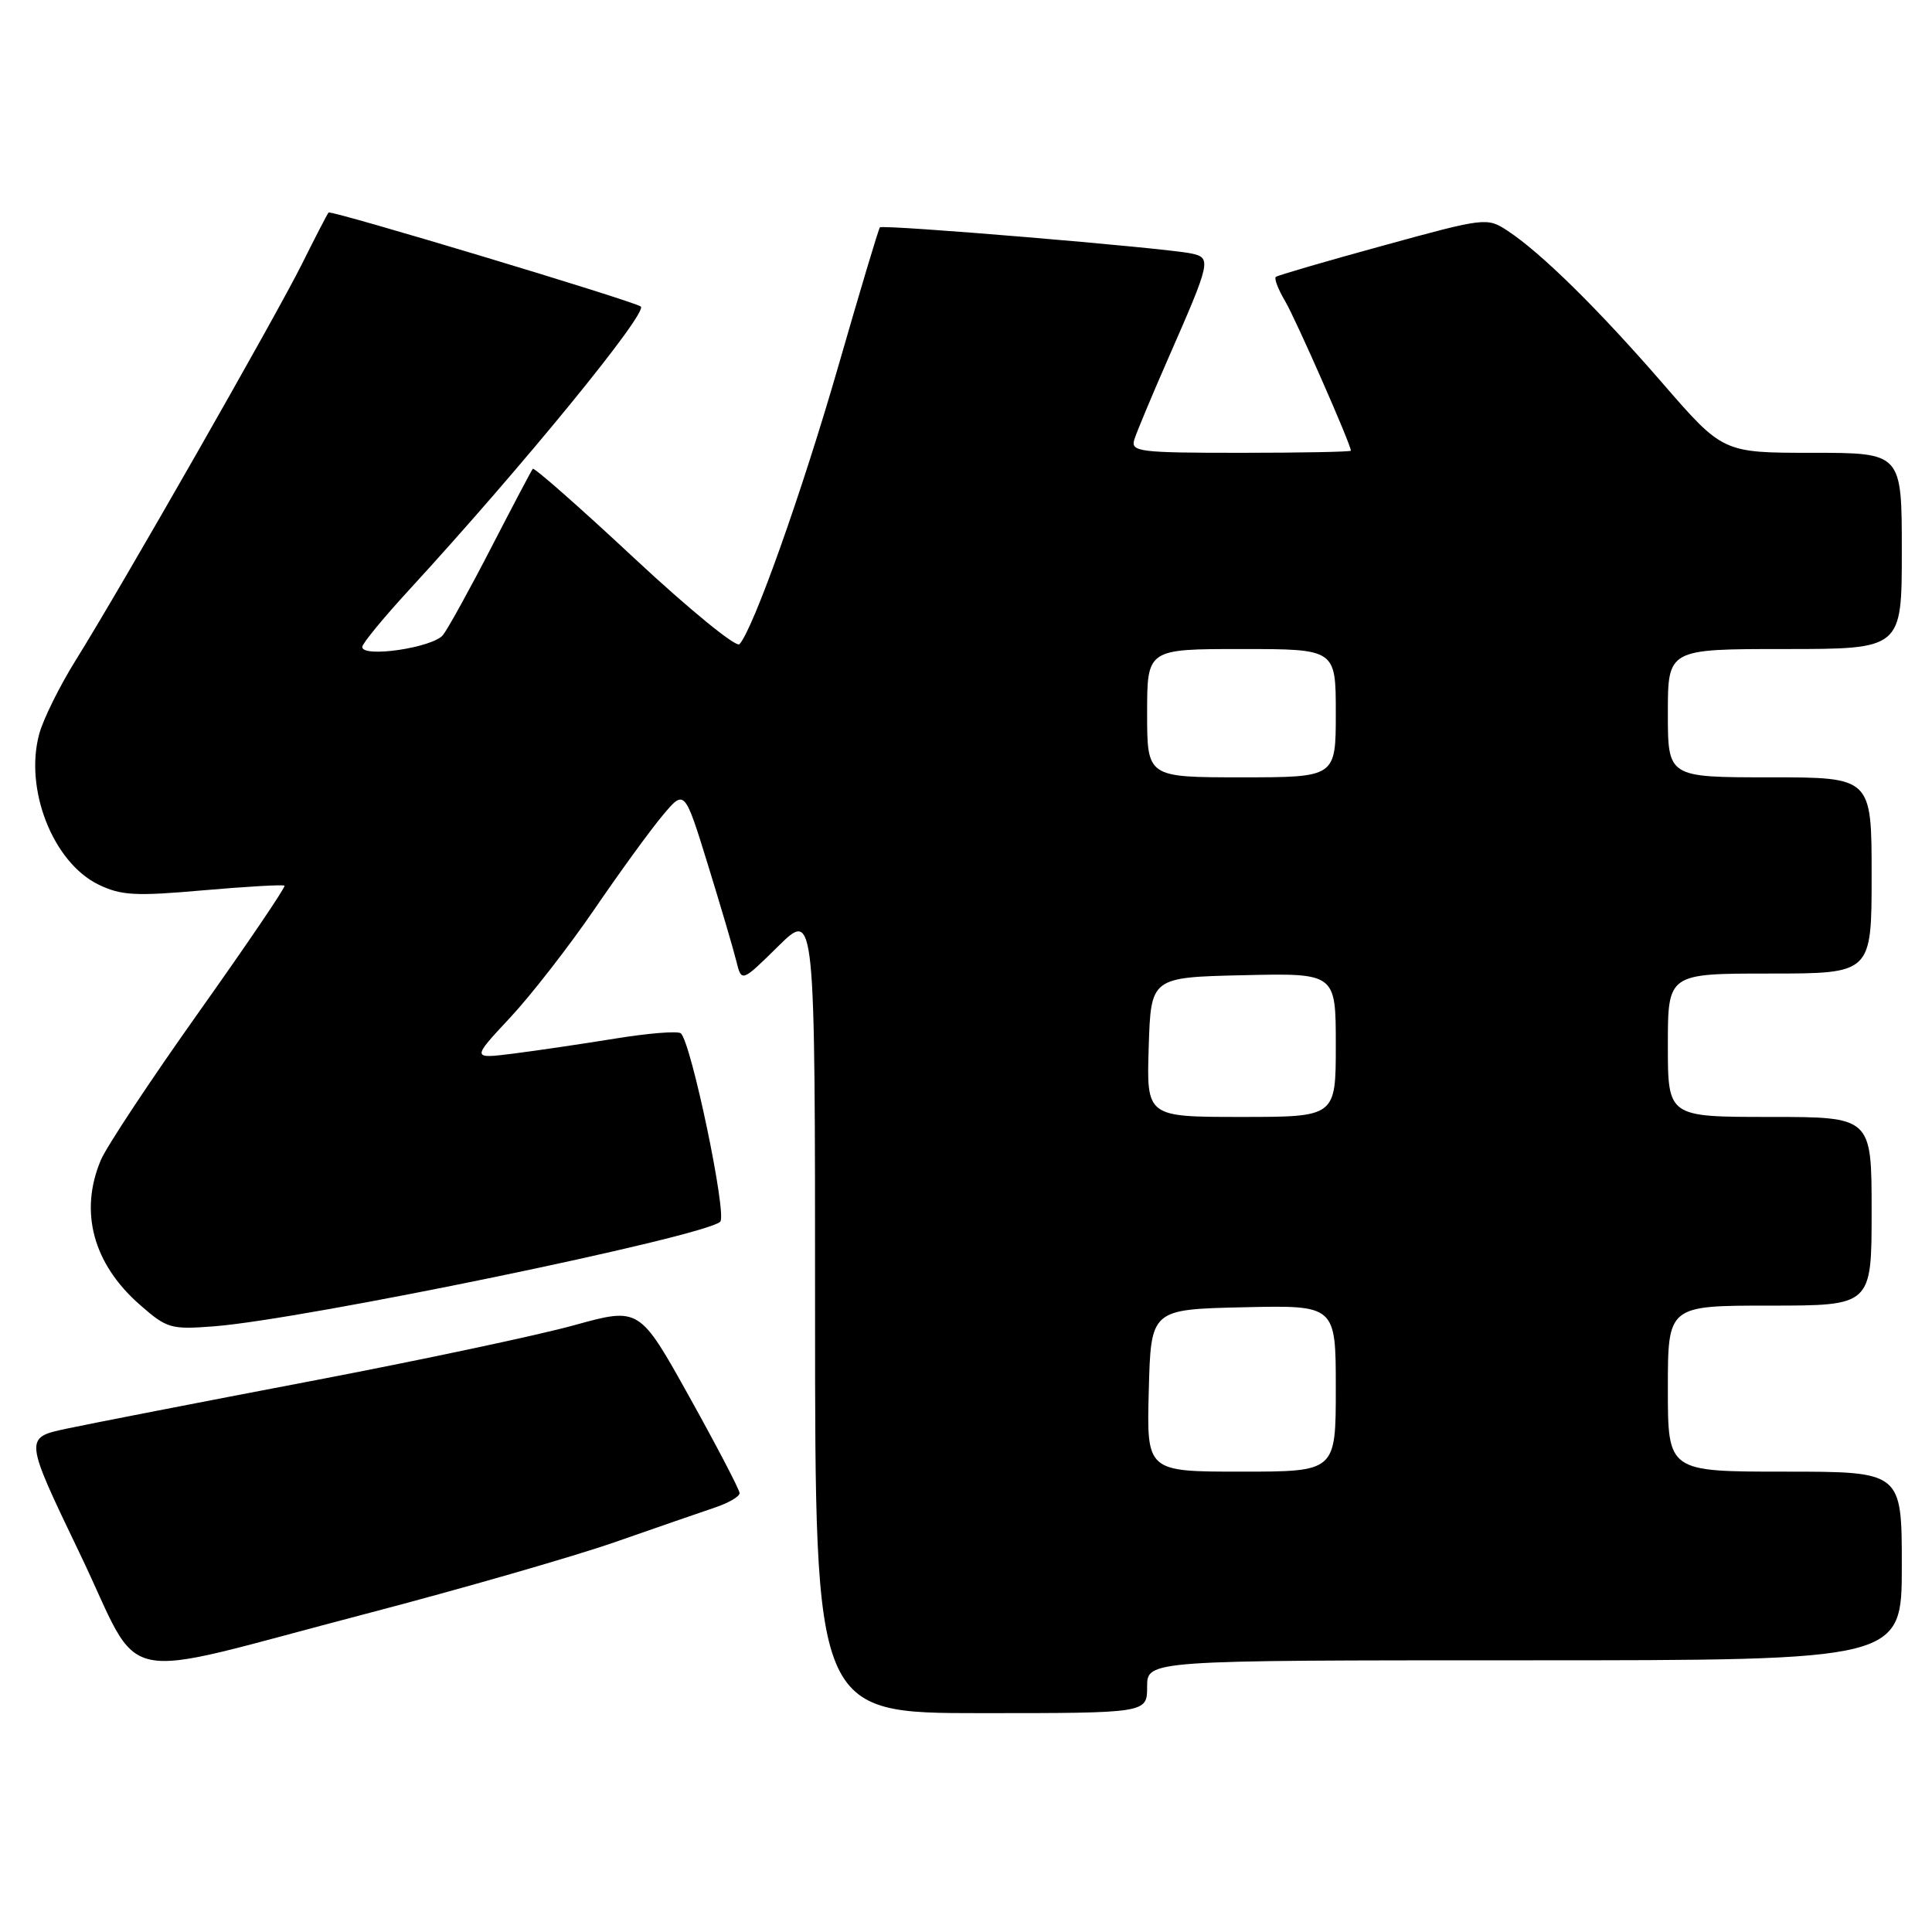 <?xml version="1.0" encoding="UTF-8" standalone="no"?>
<!DOCTYPE svg PUBLIC "-//W3C//DTD SVG 1.1//EN" "http://www.w3.org/Graphics/SVG/1.1/DTD/svg11.dtd" >
<svg xmlns="http://www.w3.org/2000/svg" xmlns:xlink="http://www.w3.org/1999/xlink" version="1.1" viewBox="0 0 256 256">
 <g >
 <path fill="currentColor"
d=" M 152.00 223.50 C 152.00 220.00 152.00 220.00 202.00 220.00 C 252.00 220.00 252.00 220.00 252.00 207.50 C 252.00 195.00 252.00 195.00 236.50 195.00 C 221.00 195.00 221.00 195.00 221.00 184.00 C 221.00 173.00 221.00 173.00 234.50 173.00 C 248.00 173.00 248.00 173.00 248.00 160.50 C 248.00 148.00 248.00 148.00 234.50 148.00 C 221.00 148.00 221.00 148.00 221.00 138.50 C 221.00 129.00 221.00 129.00 234.50 129.00 C 248.00 129.00 248.00 129.00 248.00 116.00 C 248.00 103.00 248.00 103.00 234.50 103.00 C 221.00 103.00 221.00 103.00 221.00 94.50 C 221.00 86.00 221.00 86.00 236.50 86.00 C 252.00 86.00 252.00 86.00 252.00 73.00 C 252.00 60.00 252.00 60.00 240.14 60.00 C 228.29 60.00 228.29 60.00 220.27 50.75 C 211.71 40.88 204.16 33.46 199.72 30.55 C 197.05 28.80 196.73 28.84 183.25 32.55 C 175.69 34.62 169.30 36.49 169.05 36.69 C 168.81 36.90 169.36 38.34 170.28 39.89 C 171.70 42.30 179.00 58.89 179.00 59.72 C 179.00 59.87 172.42 60.00 164.38 60.00 C 150.93 60.00 149.81 59.86 150.30 58.25 C 150.60 57.29 152.62 52.45 154.79 47.50 C 160.47 34.55 160.56 34.16 157.81 33.58 C 154.27 32.84 116.95 29.71 116.59 30.13 C 116.41 30.33 113.94 38.60 111.09 48.49 C 106.26 65.25 99.82 83.37 97.98 85.36 C 97.54 85.83 91.28 80.71 84.06 73.98 C 76.84 67.24 70.78 61.91 70.60 62.12 C 70.42 62.33 67.96 67.00 65.12 72.50 C 62.29 78.00 59.40 83.23 58.71 84.13 C 57.41 85.81 48.00 87.21 48.00 85.72 C 48.00 85.28 50.81 81.86 54.25 78.12 C 69.21 61.83 85.85 41.47 84.91 40.62 C 84.18 39.95 43.85 27.81 43.54 28.16 C 43.37 28.35 41.78 31.42 40.00 35.00 C 36.45 42.11 16.04 77.87 9.98 87.57 C 7.90 90.92 5.75 95.25 5.21 97.21 C 3.19 104.52 7.00 114.25 13.03 117.20 C 16.03 118.66 17.91 118.77 26.94 117.97 C 32.69 117.47 37.53 117.19 37.70 117.36 C 37.87 117.54 32.77 125.06 26.36 134.09 C 19.95 143.12 14.10 151.95 13.36 153.72 C 10.48 160.55 12.33 167.45 18.51 172.87 C 22.12 176.04 22.62 176.19 28.41 175.74 C 40.39 174.80 93.23 163.88 95.43 161.89 C 96.38 161.03 91.58 138.08 90.21 136.92 C 89.82 136.59 85.90 136.90 81.50 137.62 C 77.10 138.33 71.03 139.23 68.00 139.61 C 62.50 140.30 62.50 140.30 67.54 134.90 C 70.32 131.93 75.36 125.45 78.75 120.50 C 82.13 115.55 86.21 109.94 87.81 108.04 C 90.71 104.58 90.71 104.58 93.79 114.54 C 95.48 120.02 97.18 125.78 97.56 127.33 C 98.26 130.17 98.26 130.17 103.13 125.37 C 108.00 120.58 108.00 120.58 108.00 173.79 C 108.00 227.00 108.00 227.00 130.00 227.00 C 152.00 227.00 152.00 227.00 152.00 223.50 Z  M 48.48 213.84 C 61.12 210.53 75.97 206.26 81.48 204.34 C 86.99 202.42 92.96 200.35 94.75 199.75 C 96.54 199.15 98.00 198.30 98.00 197.85 C 98.00 197.41 95.01 191.68 91.36 185.12 C 84.73 173.21 84.73 173.21 76.11 175.59 C 71.38 176.91 55.58 180.26 41.00 183.04 C 26.42 185.82 11.96 188.64 8.85 189.30 C 3.20 190.50 3.20 190.50 10.55 205.80 C 19.20 223.80 14.31 222.76 48.48 213.84 Z  M 152.22 184.25 C 152.50 173.50 152.50 173.50 164.75 173.22 C 177.00 172.94 177.00 172.94 177.00 183.97 C 177.00 195.00 177.00 195.00 164.47 195.00 C 151.93 195.00 151.93 195.00 152.22 184.25 Z  M 152.21 138.75 C 152.50 129.50 152.50 129.50 164.75 129.22 C 177.00 128.94 177.00 128.94 177.00 138.47 C 177.00 148.00 177.00 148.00 164.46 148.00 C 151.92 148.00 151.92 148.00 152.21 138.75 Z  M 152.00 94.50 C 152.00 86.00 152.00 86.00 164.50 86.00 C 177.00 86.00 177.00 86.00 177.00 94.50 C 177.00 103.00 177.00 103.00 164.50 103.00 C 152.00 103.00 152.00 103.00 152.00 94.50 Z "/>
</g>
</svg>